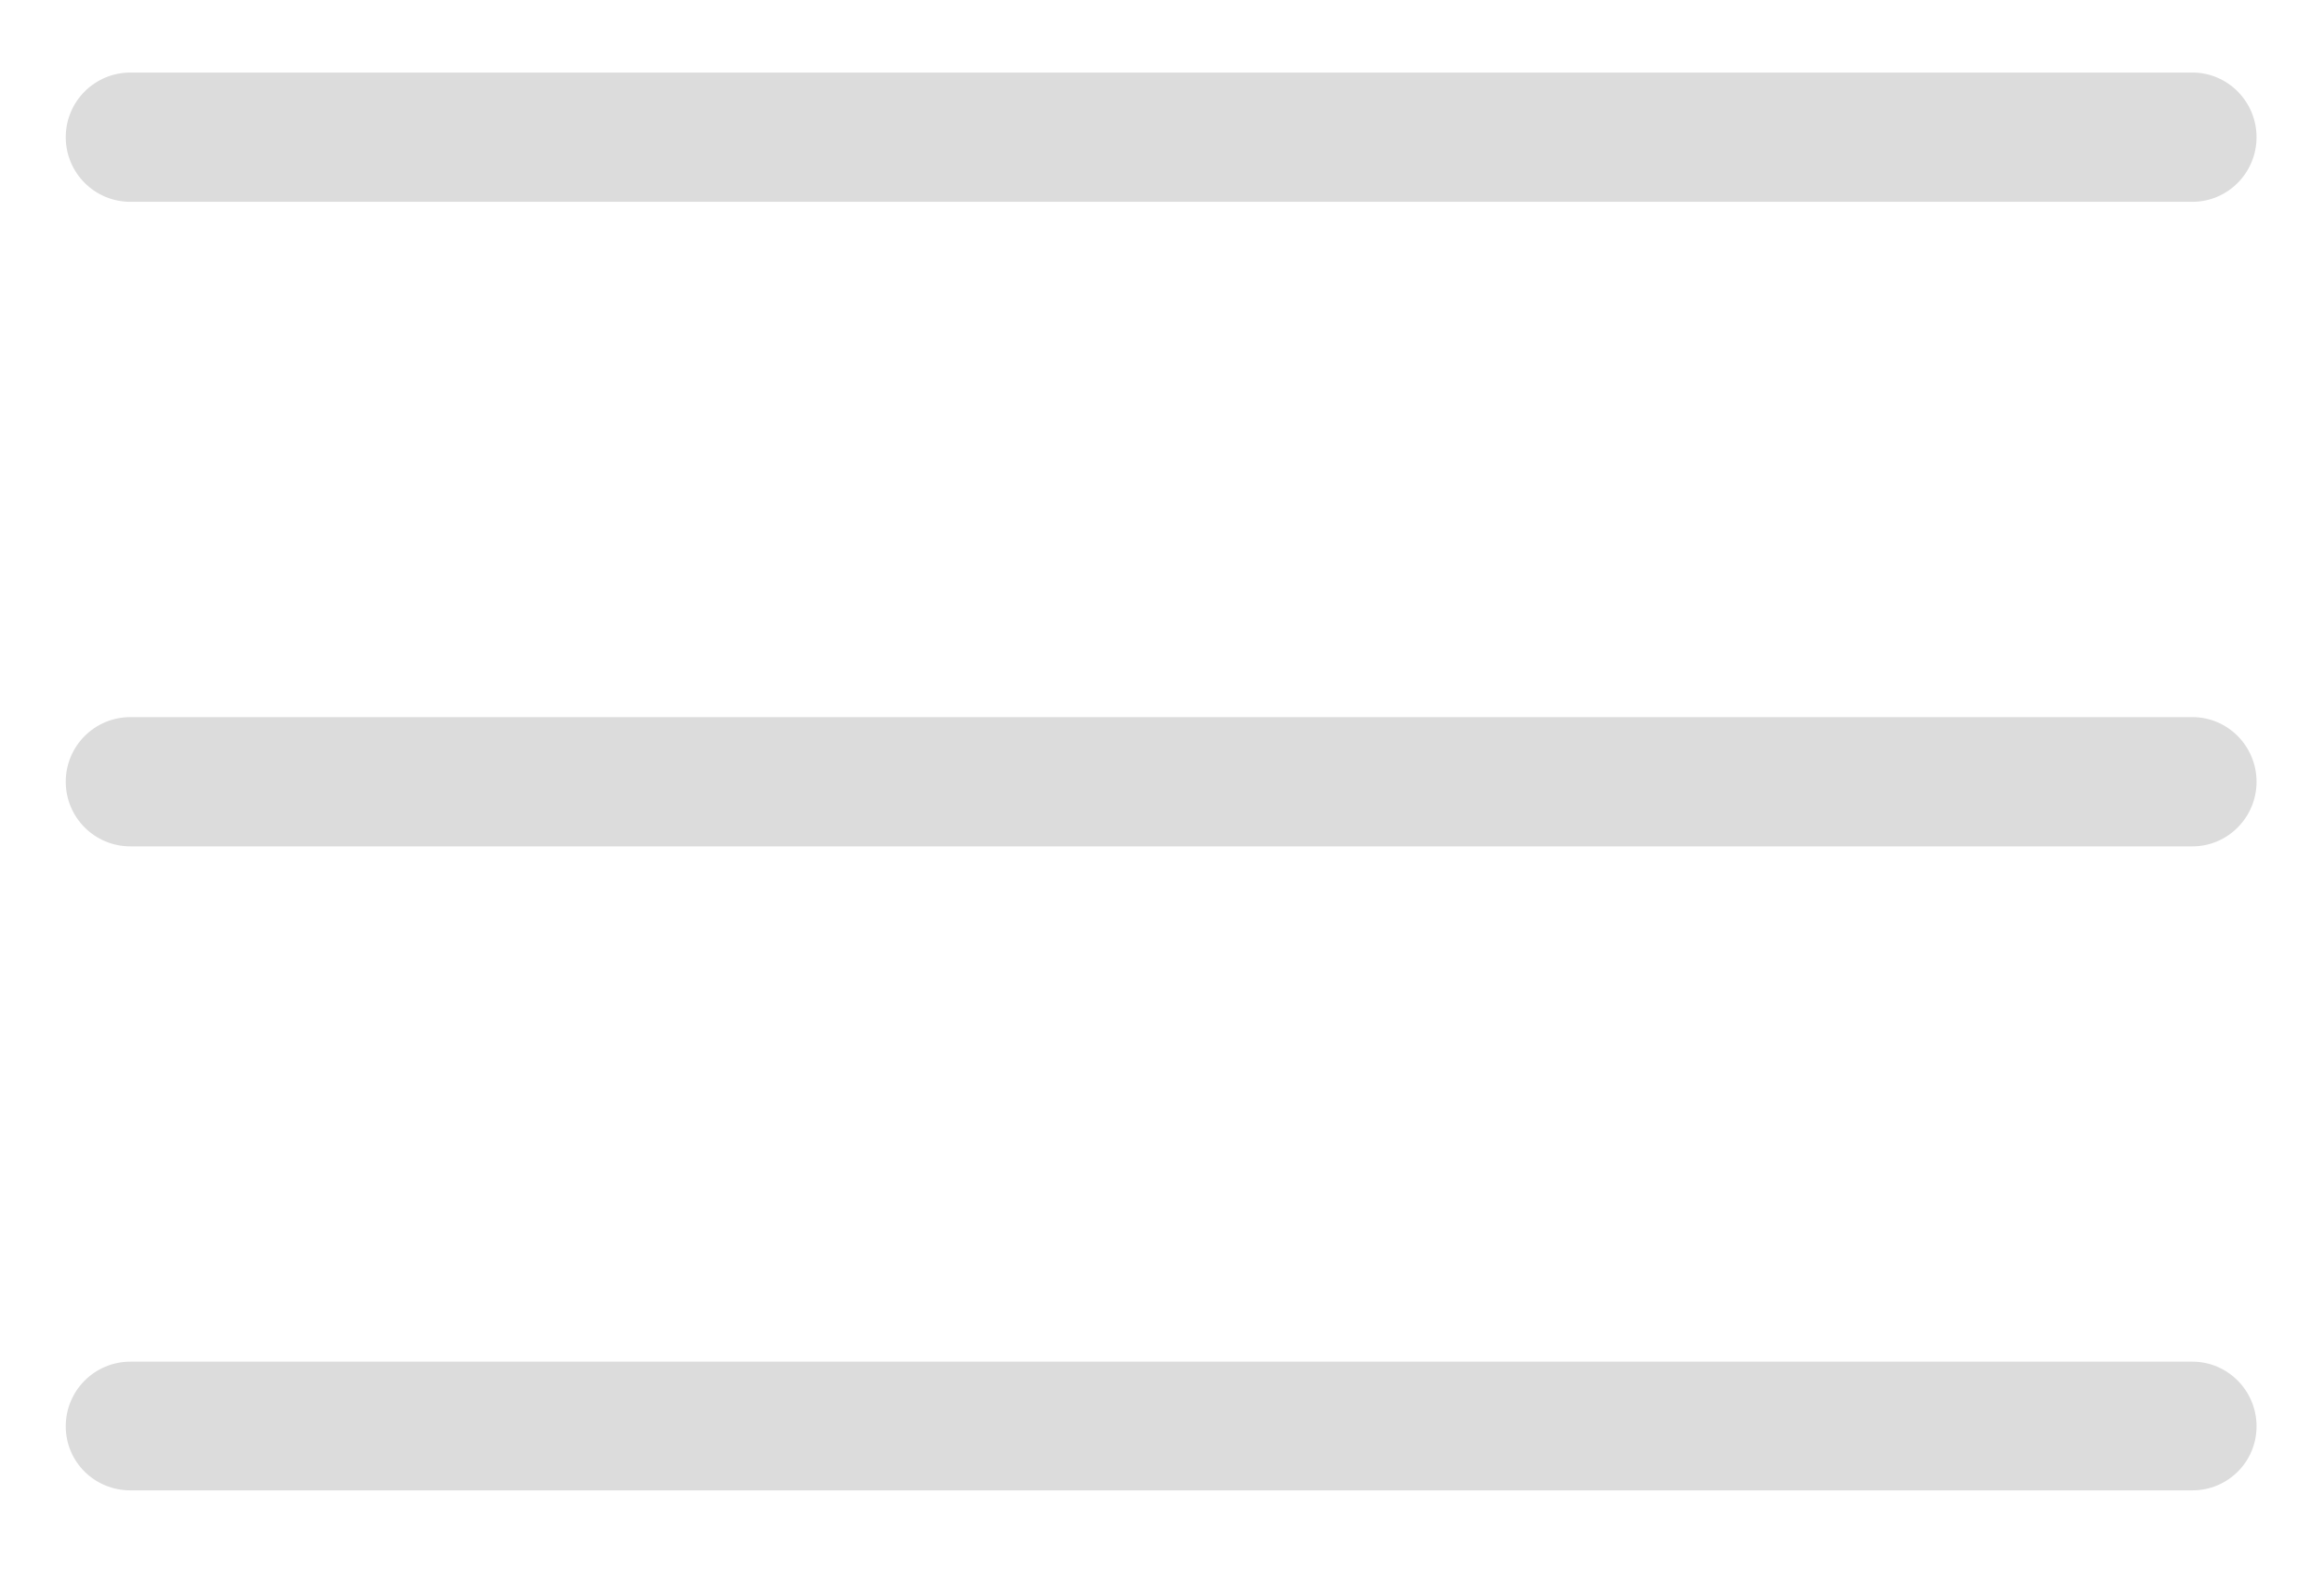 <svg xmlns="http://www.w3.org/2000/svg" viewBox="0 0 41 28" width="41" height="28">
	<style>
		tspan { white-space:pre }
		.shp0 { fill: #DCDCDC } 
	</style>
	<g id="side menu">
		<path id="menu" class="shp0" d="M2.3 3.56L38.68 3.56C39.3 3.56 39.81 3.05 39.81 2.42C39.81 1.79 39.3 1.28 38.68 1.28L2.3 1.28C1.67 1.28 1.16 1.79 1.16 2.42C1.16 3.05 1.67 3.56 2.3 3.56ZM38.68 24.02L2.3 24.02C1.67 24.02 1.16 24.53 1.16 25.16C1.16 25.79 1.67 26.29 2.3 26.29L38.68 26.29C39.3 26.29 39.81 25.79 39.81 25.16C39.81 24.53 39.3 24.02 38.68 24.02ZM38.68 12.65L2.3 12.65C1.67 12.65 1.16 13.16 1.16 13.79C1.16 14.42 1.67 14.93 2.3 14.93L38.68 14.93C39.3 14.93 39.81 14.42 39.81 13.79C39.81 13.16 39.3 12.65 38.68 12.65Z" />
	</g>
</svg>